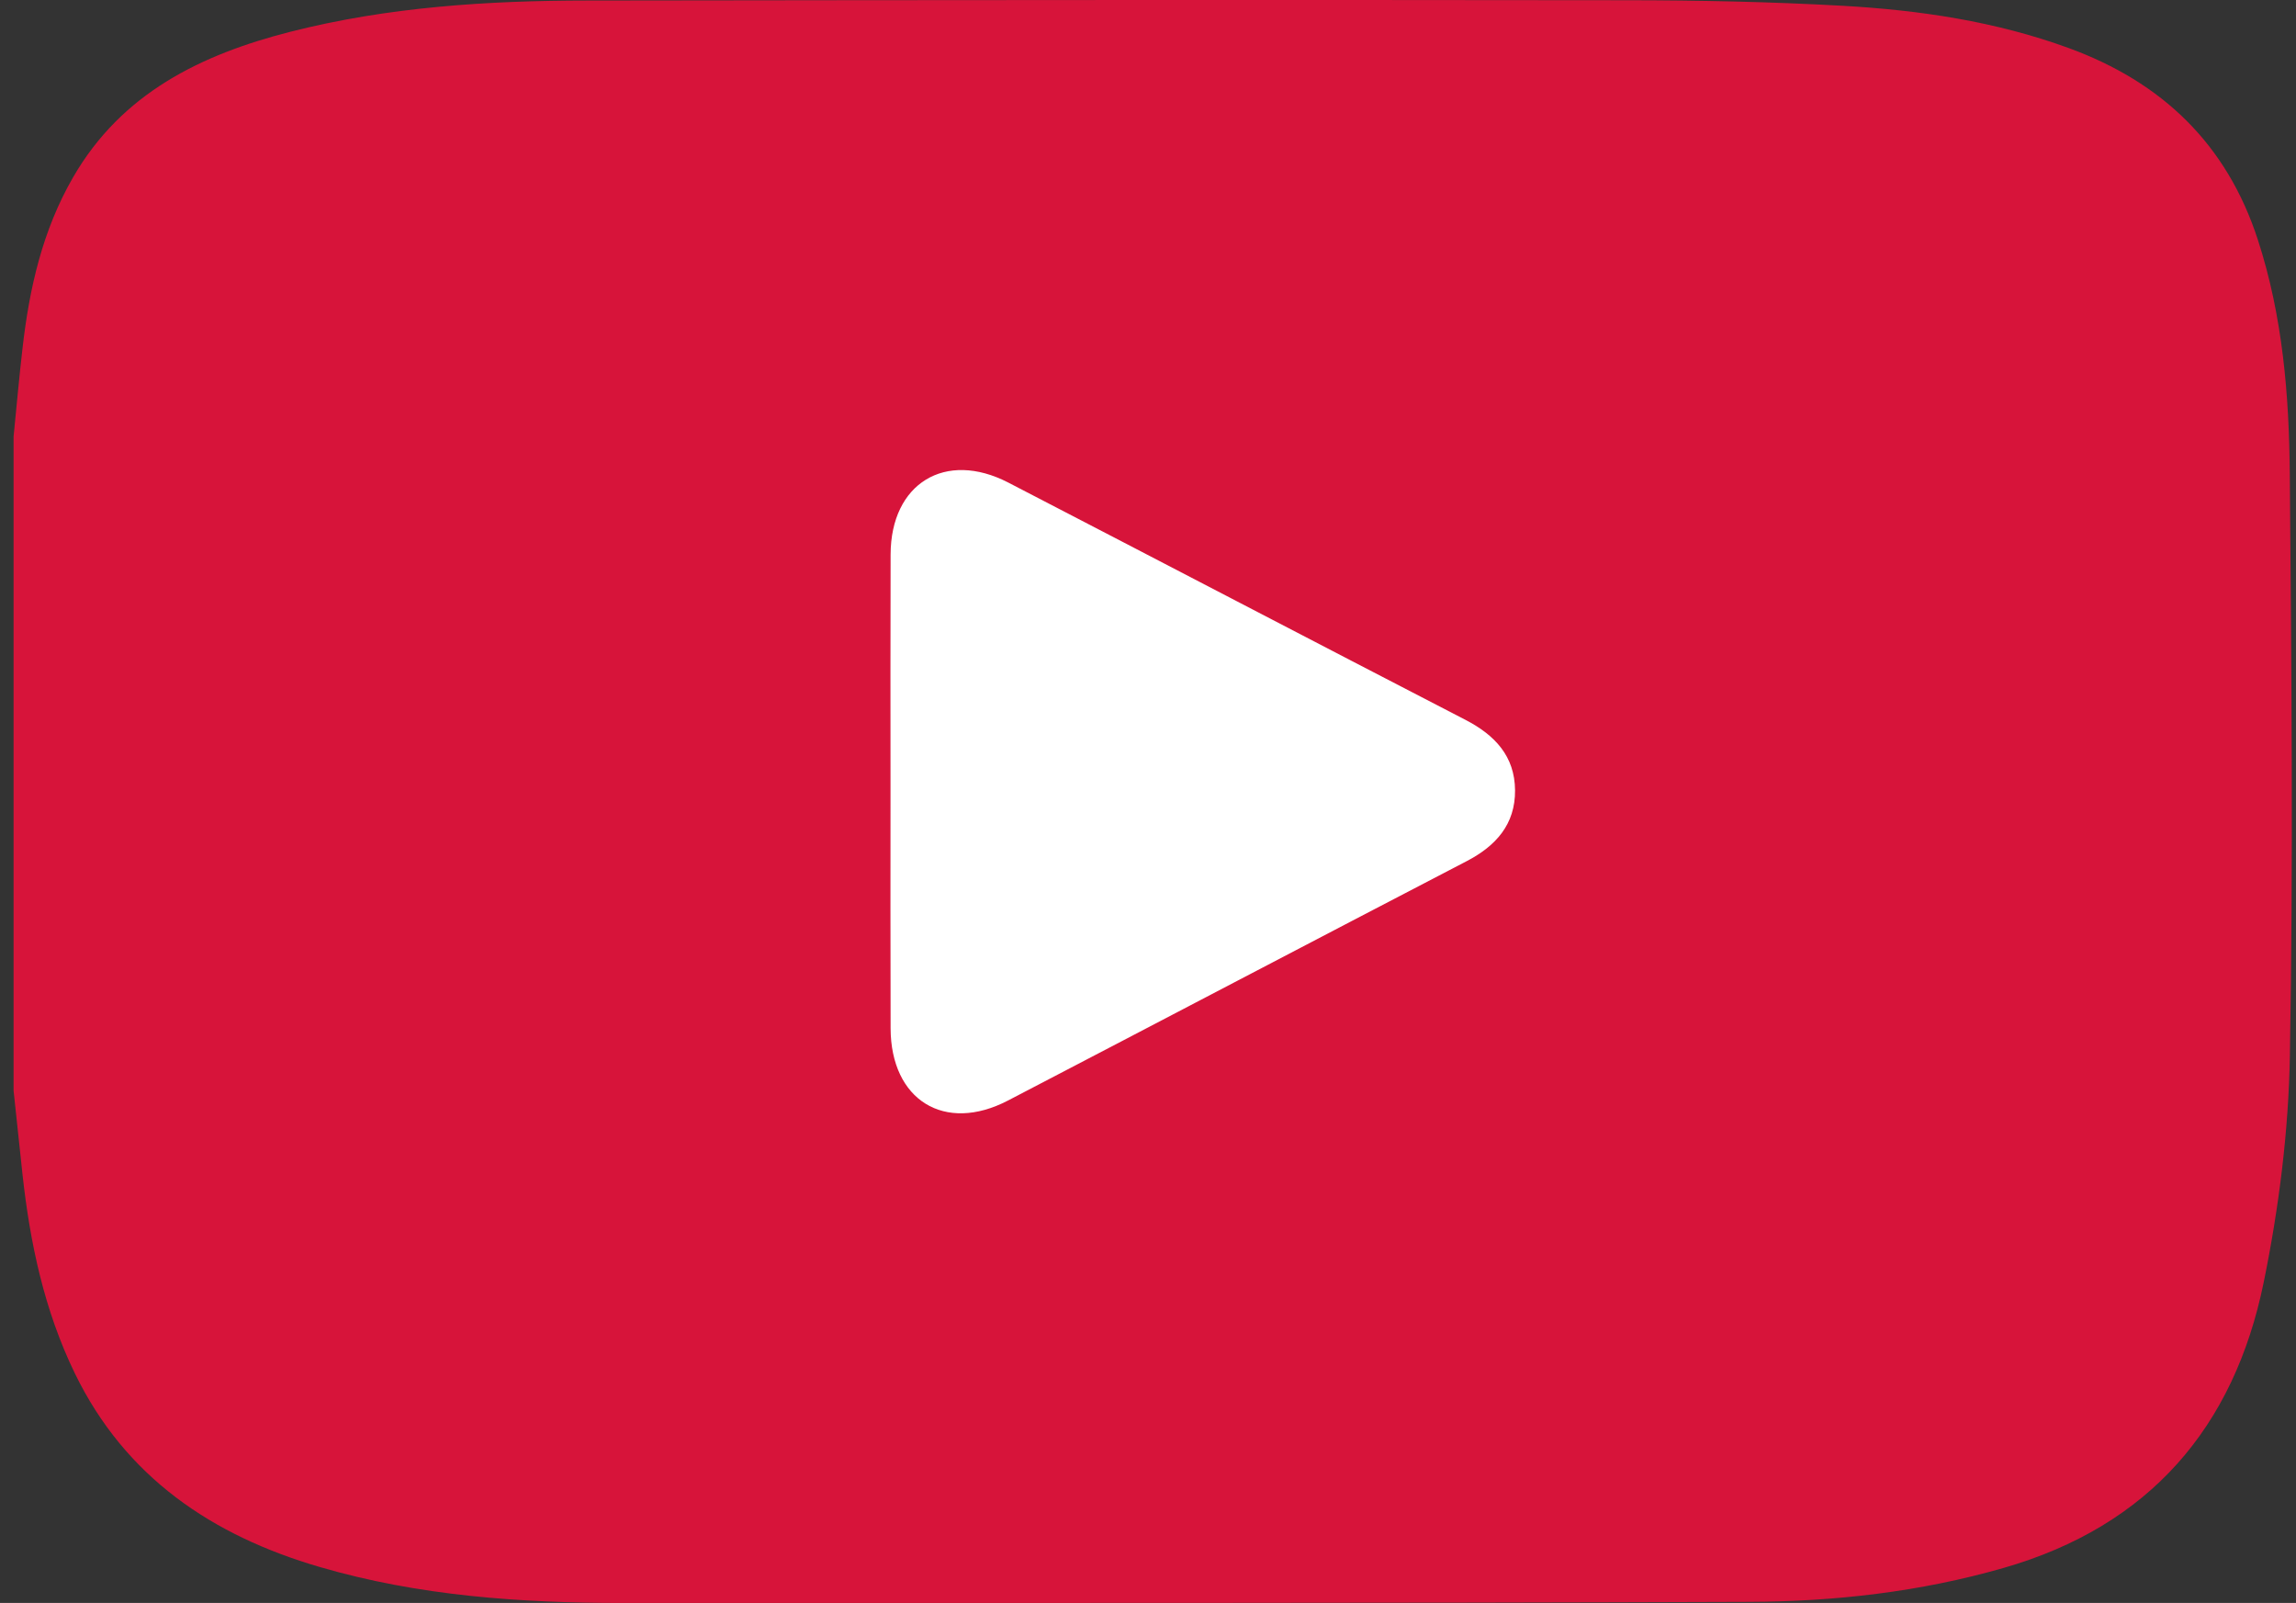 <svg width="149" height="104" viewBox="0 0 149 104" fill="none" xmlns="http://www.w3.org/2000/svg">
<rect x="0" y="0" width="149" height="104" fill="#333333" stroke="none"/>
<path d="M39.709 20.31H110.195V84.225H39.709V20.31Z" fill="white"/>
<path d="M0.882 70.764C0.882 56.619 0.882 42.468 0.882 28.317C1.073 26.412 1.24 24.5 1.461 22.601C1.903 18.706 2.757 14.937 4.747 11.496C7.901 6.037 13.05 3.54 18.832 2.064C25.164 0.451 31.645 0.039 38.15 0.033C60.669 0.003 83.189 -0.015 105.709 0.015C110.326 0.021 114.95 0.117 119.555 0.374C124.555 0.655 129.501 1.383 134.244 3.116C140.301 5.326 144.506 9.34 146.525 15.558C148.138 20.516 148.556 25.641 148.598 30.79C148.705 43.346 148.825 55.908 148.604 68.464C148.52 73.386 147.893 78.356 146.907 83.183C144.984 92.603 139.488 99.012 130.014 101.73C124.603 103.283 119.059 103.91 113.486 103.928C89.139 104.018 64.791 103.994 40.444 104C33.789 104 27.177 103.546 20.743 101.664C13.761 99.627 8.128 95.834 4.854 89.096C2.877 85.023 1.951 80.668 1.461 76.2C1.264 74.384 1.073 72.574 0.882 70.764ZM57.79 51.273C57.79 56.422 57.778 61.565 57.796 66.714C57.808 71.379 61.303 73.542 65.412 71.403C75.34 66.236 85.25 61.033 95.178 55.873C97.077 54.887 98.338 53.483 98.32 51.273C98.302 49.057 97.011 47.695 95.112 46.709C85.214 41.596 75.334 36.435 65.436 31.31C61.344 29.195 57.808 31.364 57.796 35.975C57.778 41.076 57.79 46.172 57.79 51.273Z" fill="#D7143A"/>
</svg>
